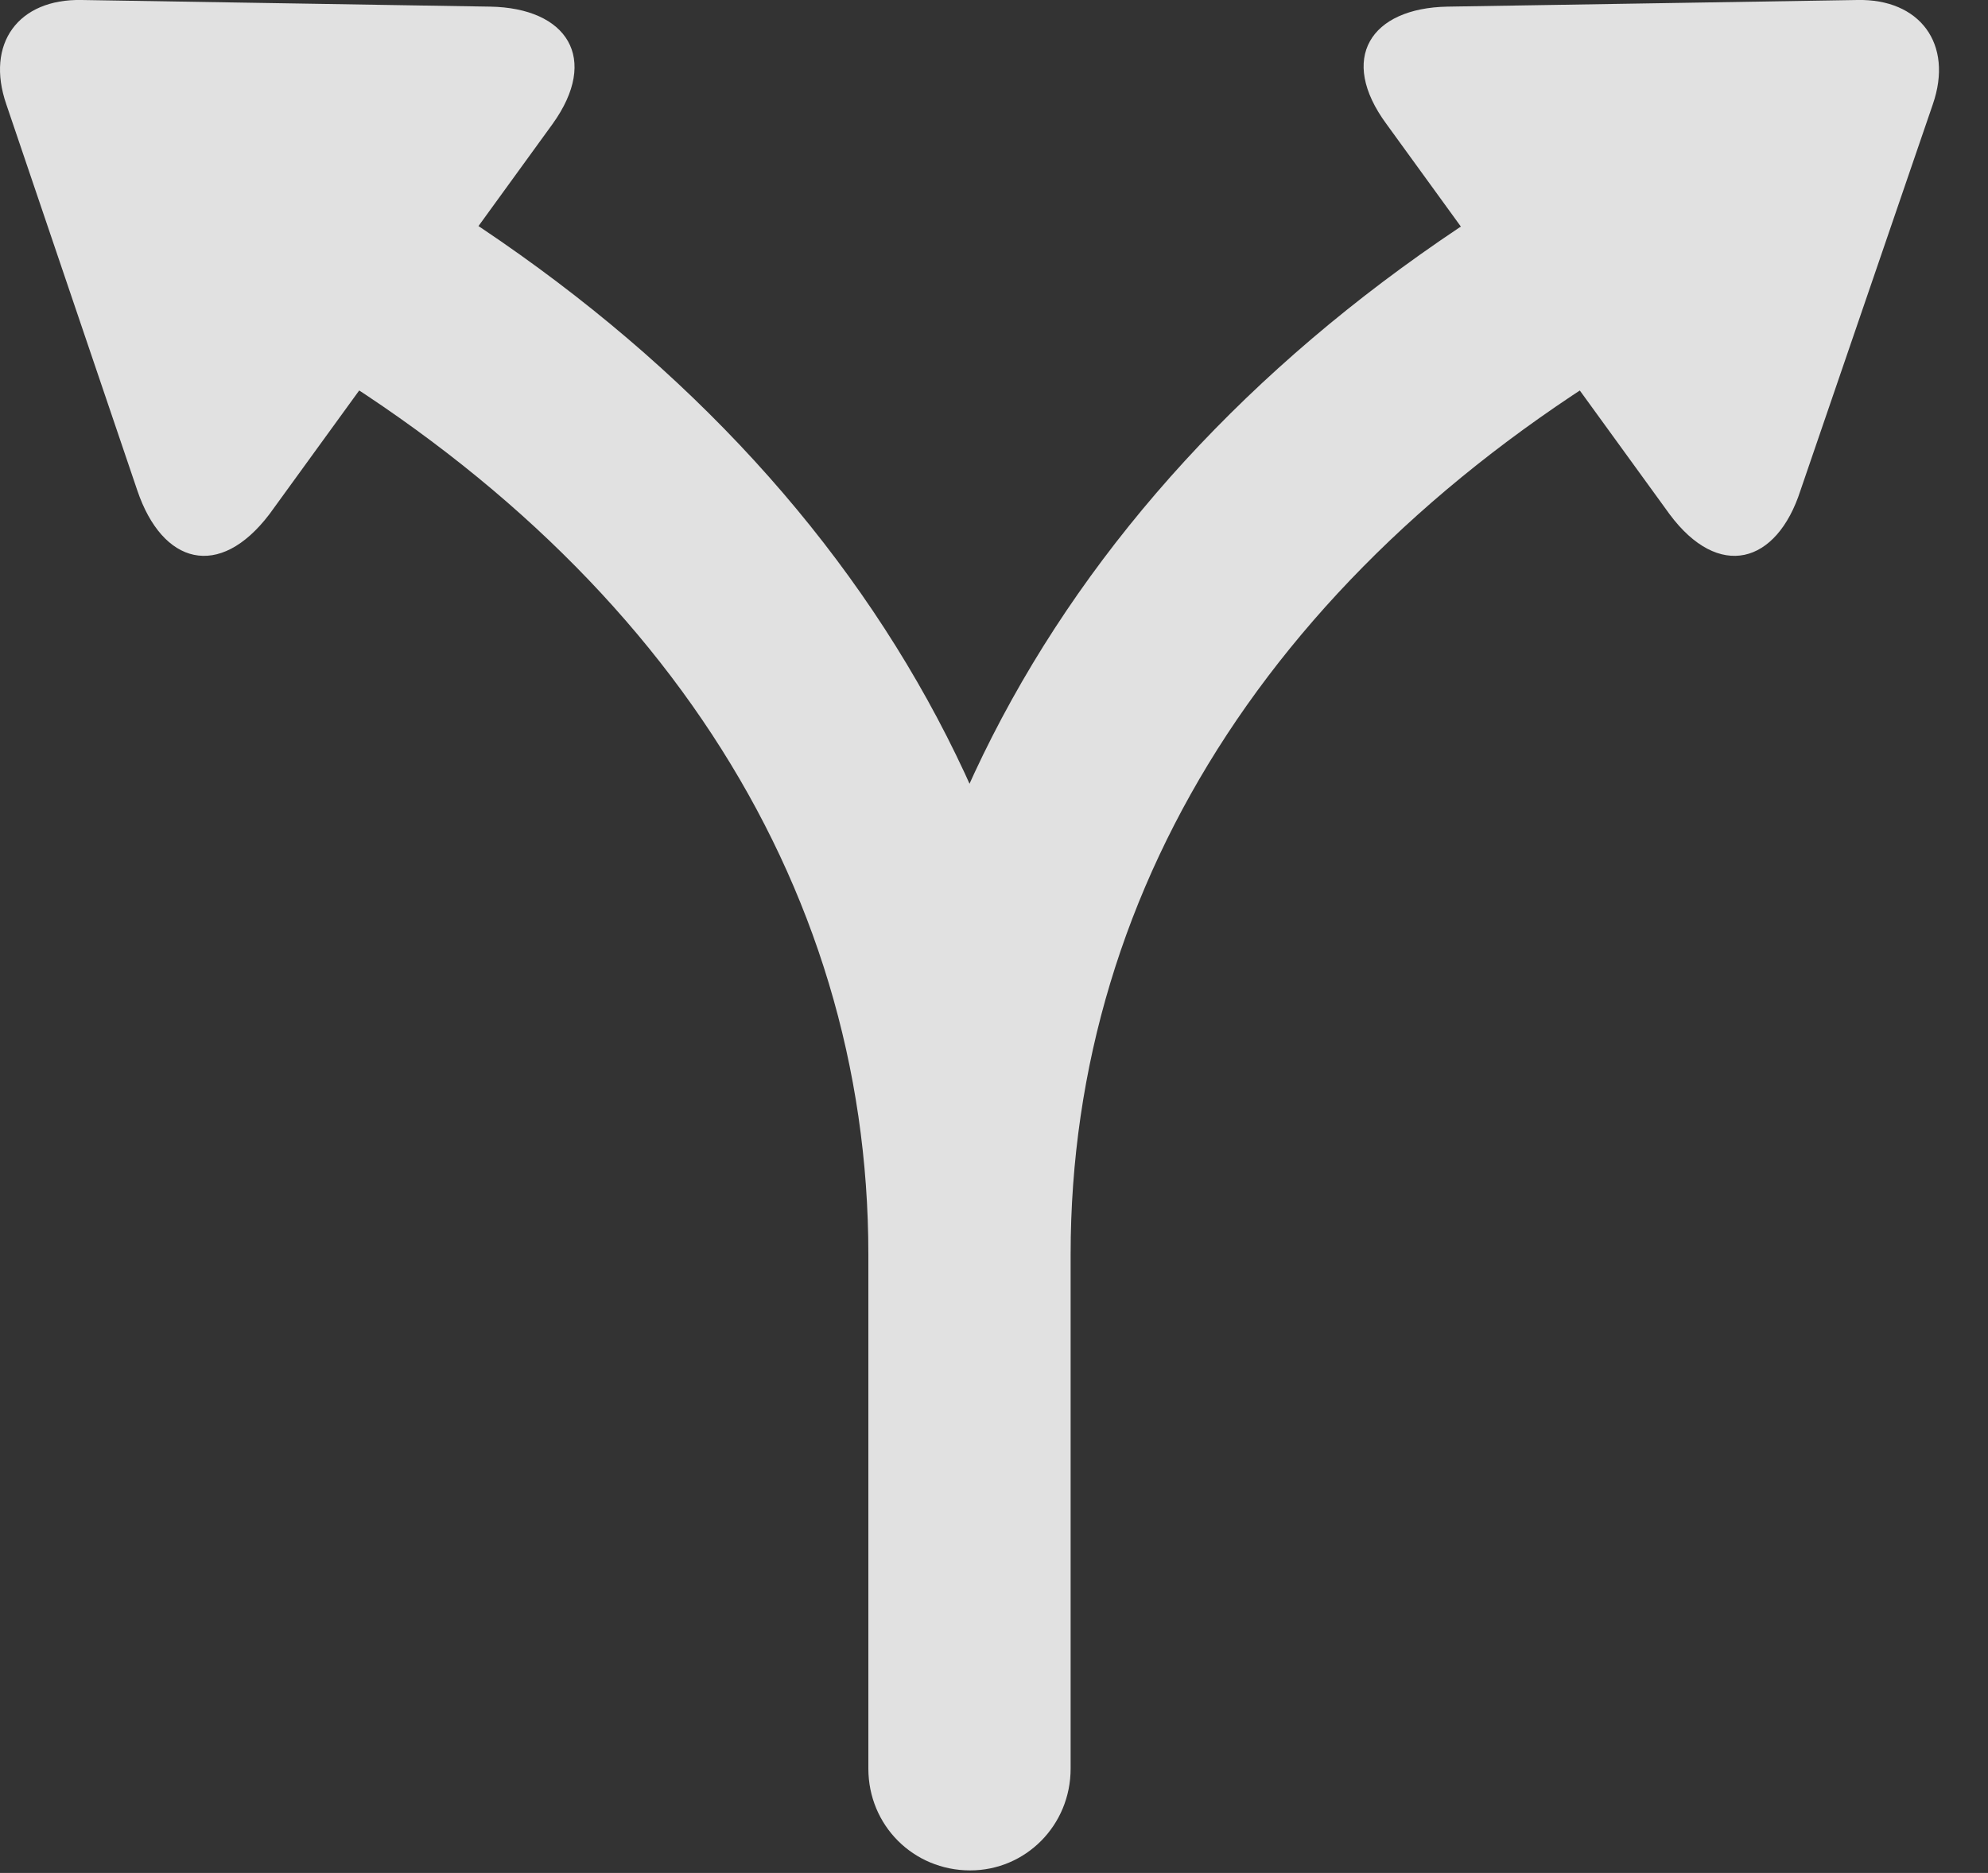 <?xml version="1.0" encoding="UTF-8"?>
<!--Generator: Apple Native CoreSVG 341-->
<!DOCTYPE svg
PUBLIC "-//W3C//DTD SVG 1.1//EN"
       "http://www.w3.org/Graphics/SVG/1.1/DTD/svg11.dtd">
<svg version="1.1" xmlns="http://www.w3.org/2000/svg" xmlns:xlink="http://www.w3.org/1999/xlink" viewBox="0 0 14.684 13.838">
 <rect x="0" y="0" width="14.684" height="13.838" fill="#333333" stroke="none"/>
 <g>
  <rect height="13.838" opacity="0" width="14.684" x="0" y="0"/>
  <path d="M1.99 3.799L4.08 0.918C4.432 0.43 4.188 0.059 3.621 0.049L0.604 0C0.135-0.01-0.109 0.322 0.047 0.772L1.014 3.623C1.199 4.17 1.619 4.287 1.99 3.799ZM6.414 13.067C6.414 13.486 6.746 13.819 7.166 13.819C7.576 13.819 7.908 13.486 7.908 13.067L7.908 9.268C7.908 5.918 5.994 2.998 2.655 1.133C2.196 0.879 1.785 1.123 1.619 1.465C1.473 1.797 1.522 2.217 1.922 2.442C4.832 4.063 6.414 6.504 6.414 9.268ZM12.332 3.799C12.694 4.287 13.123 4.17 13.299 3.623L14.276 0.772C14.432 0.322 14.178-0.01 13.719 0L10.692 0.049C10.125 0.059 9.881 0.43 10.242 0.918ZM7.908 13.067L7.908 9.268C7.908 6.504 9.49 4.063 12.401 2.442C12.801 2.217 12.86 1.797 12.703 1.465C12.537 1.123 12.137 0.879 11.678 1.133C8.328 2.998 6.414 5.918 6.414 9.268L6.414 13.067C6.414 13.486 6.746 13.819 7.166 13.819C7.576 13.819 7.908 13.486 7.908 13.067Z" fill="white" fill-opacity="0.85"/>
 </g>
</svg>
